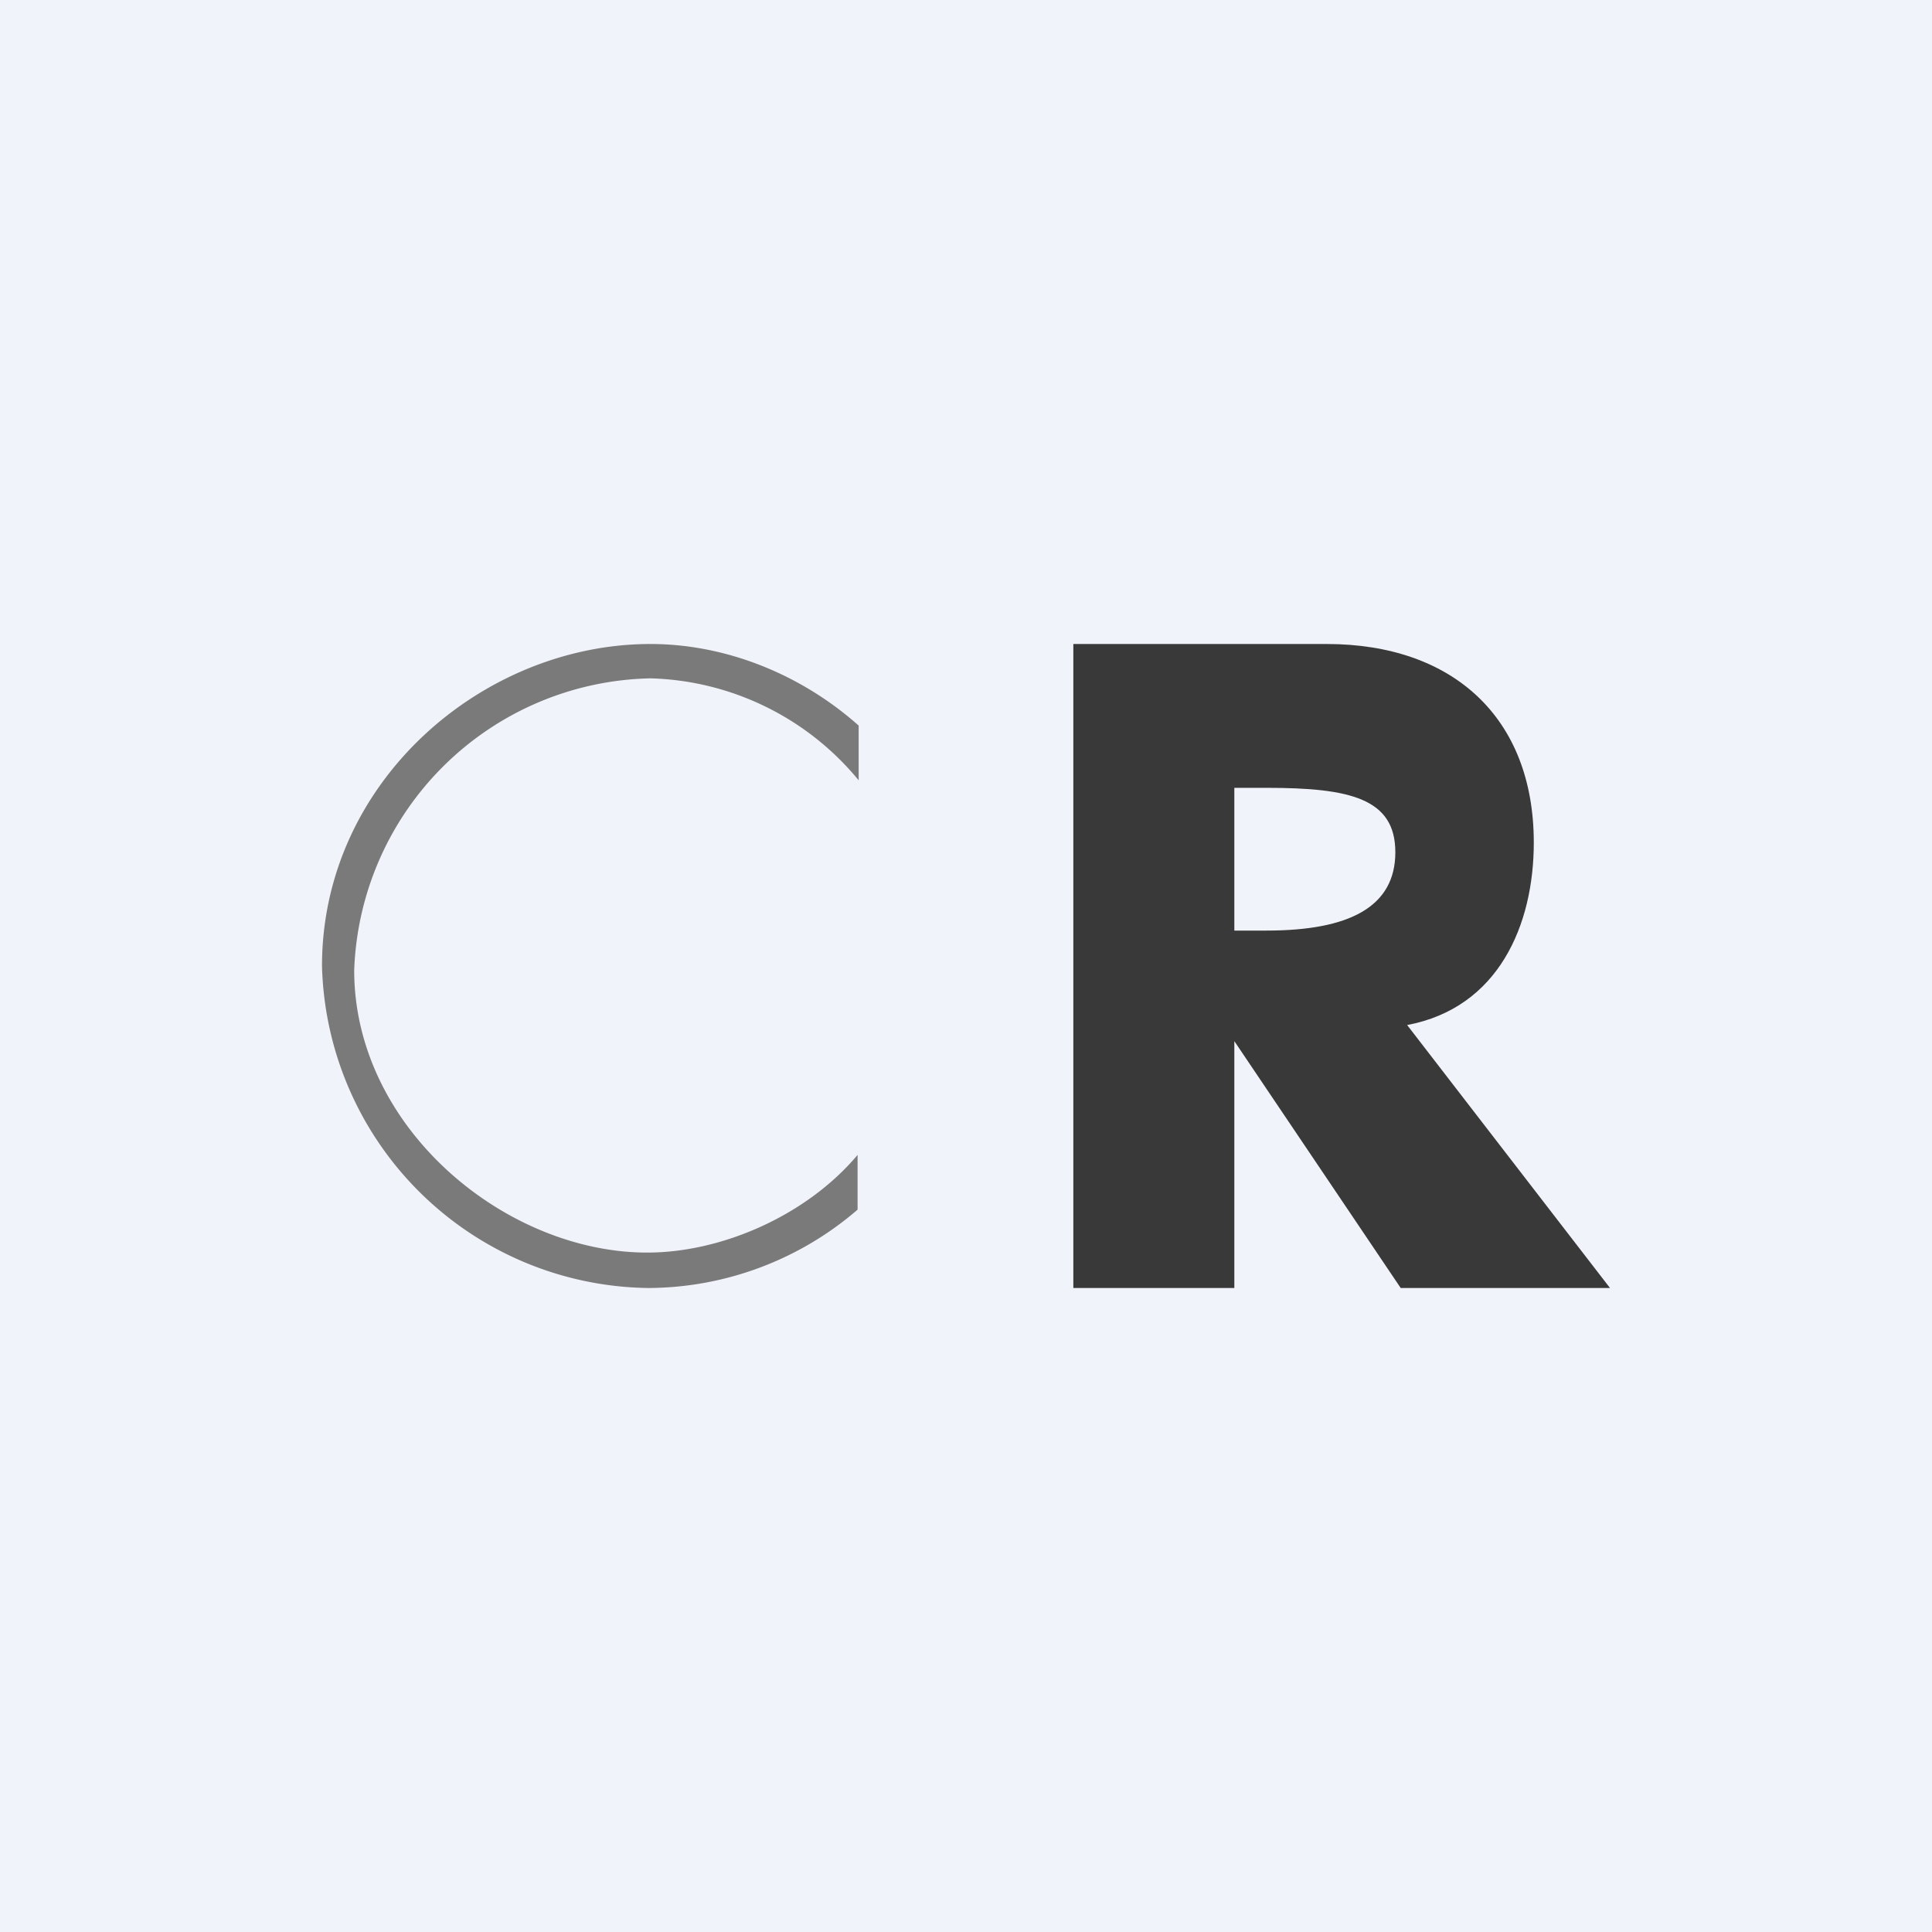 <!-- by TradingView --><svg width="18" height="18" viewBox="0 0 18 18" xmlns="http://www.w3.org/2000/svg"><path fill="#F0F3FA" d="M0 0h18v18H0z"/><path d="M3 9c0-1.72 1.5-3 3.06-3 .7 0 1.4.28 1.94.76v.51a2.6 2.6 0 0 0-1.94-.95A2.82 2.82 0 0 0 3.3 9.04c0 1.47 1.41 2.63 2.73 2.63.7 0 1.49-.35 1.96-.91v.51a3 3 0 0 1-1.95.73A3.08 3.08 0 0 1 3 9Z" fill="#7A7A7A"/><path d="M10 12V6h2.36c1.18 0 1.93.69 1.93 1.85 0 .77-.33 1.54-1.18 1.7L15 12h-1.95L11.5 9.7V12H10Zm1.5-3.33h.3c.77 0 1.2-.22 1.2-.73 0-.5-.42-.6-1.2-.6h-.3v1.33Z" fill="#393939"/></svg>